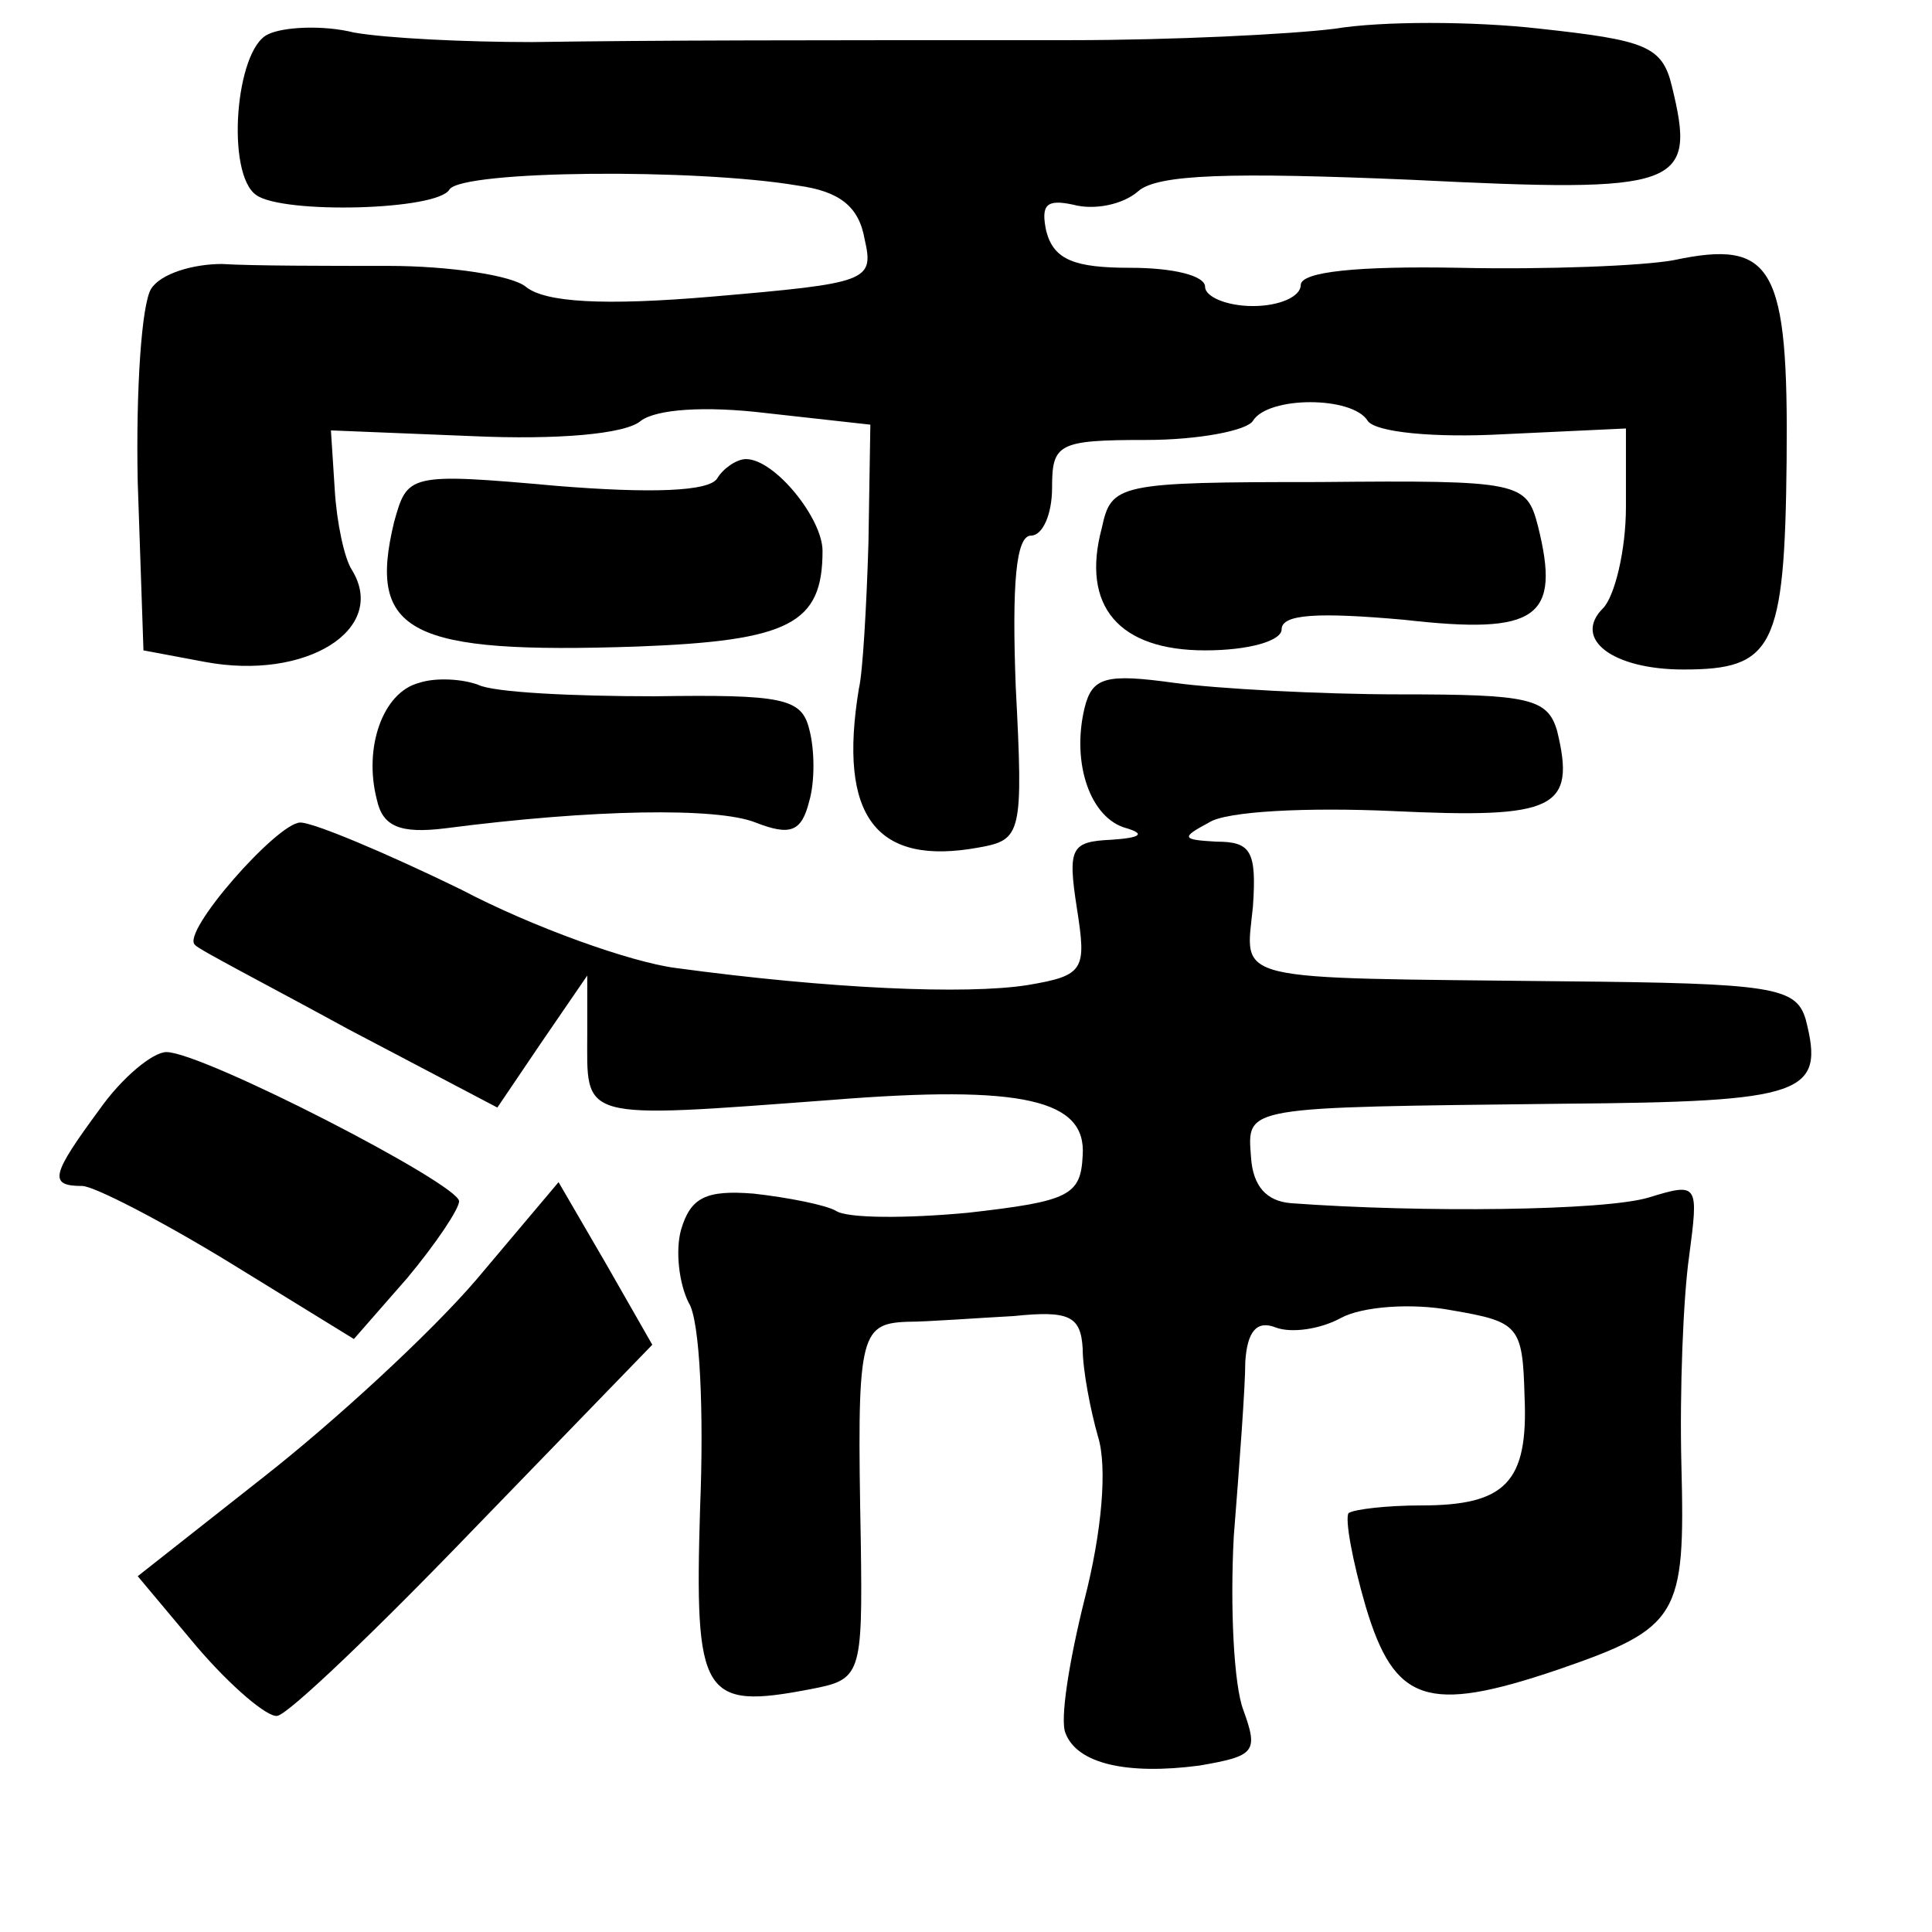 <?xml version="1.0" standalone="no"?>
<!DOCTYPE svg PUBLIC "-//W3C//DTD SVG 20010904//EN"
 "http://www.w3.org/TR/2001/REC-SVG-20010904/DTD/svg10.dtd">
<svg version="1.0" xmlns="http://www.w3.org/2000/svg"
 width="101pt" height="101pt" viewBox="0 0 101 101"
 preserveAspectRatio="xMidYMid meet">
<g transform="translate(0,101) scale(0.1,-0.1)"
fill="#000000" stroke="none">
<path d="M140 992 c-17 -8 -22 -73 -6 -84 14 -10 95 -8 101 3 7 10 129 11 182
2 22 -3 32 -11 35 -28 5 -22 2 -23 -79 -30 -58 -5 -88 -3 -98 5 -7 6 -40 11
-72 11 -32 0 -71 0 -87 1 -15 0 -32 -5 -37 -13 -5 -8 -8 -53 -7 -101 l3 -88
32 -6 c53 -10 96 17 77 48 -4 6 -8 25 -9 42 l-2 31 74 -3 c44 -2 80 1 88 8 8
6 33 8 66 4 l54 -6 -1 -62 c-1 -33 -3 -68 -5 -76 -11 -67 9 -93 63 -83 22 4
23 7 19 84 -2 53 0 79 8 79 6 0 11 11 11 25 0 23 3 25 49 25 28 0 53 5 56 10
8 13 52 13 60 0 4 -6 35 -9 71 -7 l64 3 0 -41 c0 -23 -6 -47 -12 -53 -16 -16
5 -32 42 -32 47 0 53 11 54 109 1 102 -7 116 -59 105 -16 -3 -67 -5 -112 -4
-53 1 -83 -2 -83 -9 0 -6 -11 -11 -25 -11 -14 0 -25 5 -25 10 0 6 -17 10 -39
10 -29 0 -40 4 -44 19 -3 14 0 17 14 14 11 -3 26 0 34 7 10 9 49 10 143 6 141
-7 149 -4 136 49 -5 21 -14 24 -69 30 -35 4 -83 4 -107 0 -24 -3 -86 -6 -138
-6 -143 0 -213 0 -282 -1 -35 0 -76 2 -93 5 -16 4 -37 3 -45 -1z"/>
<path d="M375 760 c-4 -7 -35 -8 -84 -4 -78 7 -78 6 -85 -19 -14 -58 8 -69
127 -65 80 3 97 12 97 50 0 17 -25 48 -40 48 -5 0 -12 -5 -15 -10z"/>
<path d="M576 734 c-11 -41 9 -64 54 -64 23 0 40 5 40 11 0 8 19 9 64 5 70 -8
82 1 70 49 -6 23 -9 24 -114 23 -106 0 -109 -1 -114 -24z"/>
<path d="M219 653 c-19 -5 -29 -34 -22 -61 3 -14 12 -18 36 -15 77 10 142 11
162 3 18 -7 24 -5 28 11 3 10 3 27 0 38 -4 16 -14 18 -81 17 -42 0 -84 2 -92
6 -8 3 -22 4 -31 1z"/>
<path d="M567 640 c-7 -29 3 -58 22 -63 10 -3 7 -5 -8 -6 -21 -1 -23 -4 -18
-36 5 -32 4 -35 -26 -40 -32 -5 -103 -2 -184 9 -23 3 -74 21 -112 41 -39 19
-77 35 -84 35 -12 0 -63 -58 -55 -64 1 -2 38 -21 80 -44 l78 -41 23 34 24 35
0 -30 c0 -46 -6 -45 128 -35 100 8 133 0 131 -29 -1 -21 -7 -24 -60 -30 -32
-3 -63 -3 -69 1 -5 3 -25 7 -43 9 -25 2 -33 -2 -38 -19 -3 -11 -1 -28 4 -38 6
-9 8 -58 6 -107 -3 -99 1 -106 58 -95 26 5 27 7 26 77 -2 107 -1 114 24 115
11 0 37 2 56 3 29 3 35 0 36 -17 0 -11 4 -32 8 -46 5 -16 2 -50 -7 -85 -8 -32
-13 -63 -10 -70 6 -16 32 -22 70 -17 29 5 31 7 23 29 -5 13 -7 54 -5 91 3 38
6 78 6 91 1 16 6 22 16 18 8 -3 23 -1 34 5 11 6 37 8 58 4 35 -6 37 -8 38 -45
2 -45 -10 -57 -54 -57 -18 0 -35 -2 -38 -4 -2 -3 2 -25 9 -49 15 -50 32 -56
100 -33 64 22 67 28 65 107 -1 39 1 88 4 109 5 38 5 39 -21 31 -23 -7 -119 -8
-187 -3 -13 1 -20 9 -21 24 -2 27 -5 26 163 28 127 1 137 5 127 44 -5 17 -17
19 -127 20 -176 2 -166 -1 -162 39 2 29 -1 34 -19 34 -18 1 -19 2 -4 10 9 6
52 8 96 6 85 -4 96 1 86 42 -5 17 -15 19 -82 19 -42 0 -96 3 -118 6 -36 5 -43
3 -47 -13z"/>
<path d="M52 430 c-25 -34 -27 -40 -9 -40 6 0 41 -18 77 -40 l65 -40 28 32
c15 18 27 36 27 40 0 9 -134 78 -153 78 -7 0 -23 -13 -35 -30z"/>
<path d="M249 341 c-24 -28 -74 -74 -111 -103 l-66 -52 31 -37 c18 -21 37 -37
42 -36 6 1 52 45 103 98 l93 96 -24 42 -25 43 -43 -51z"/>
</g>
</svg>
